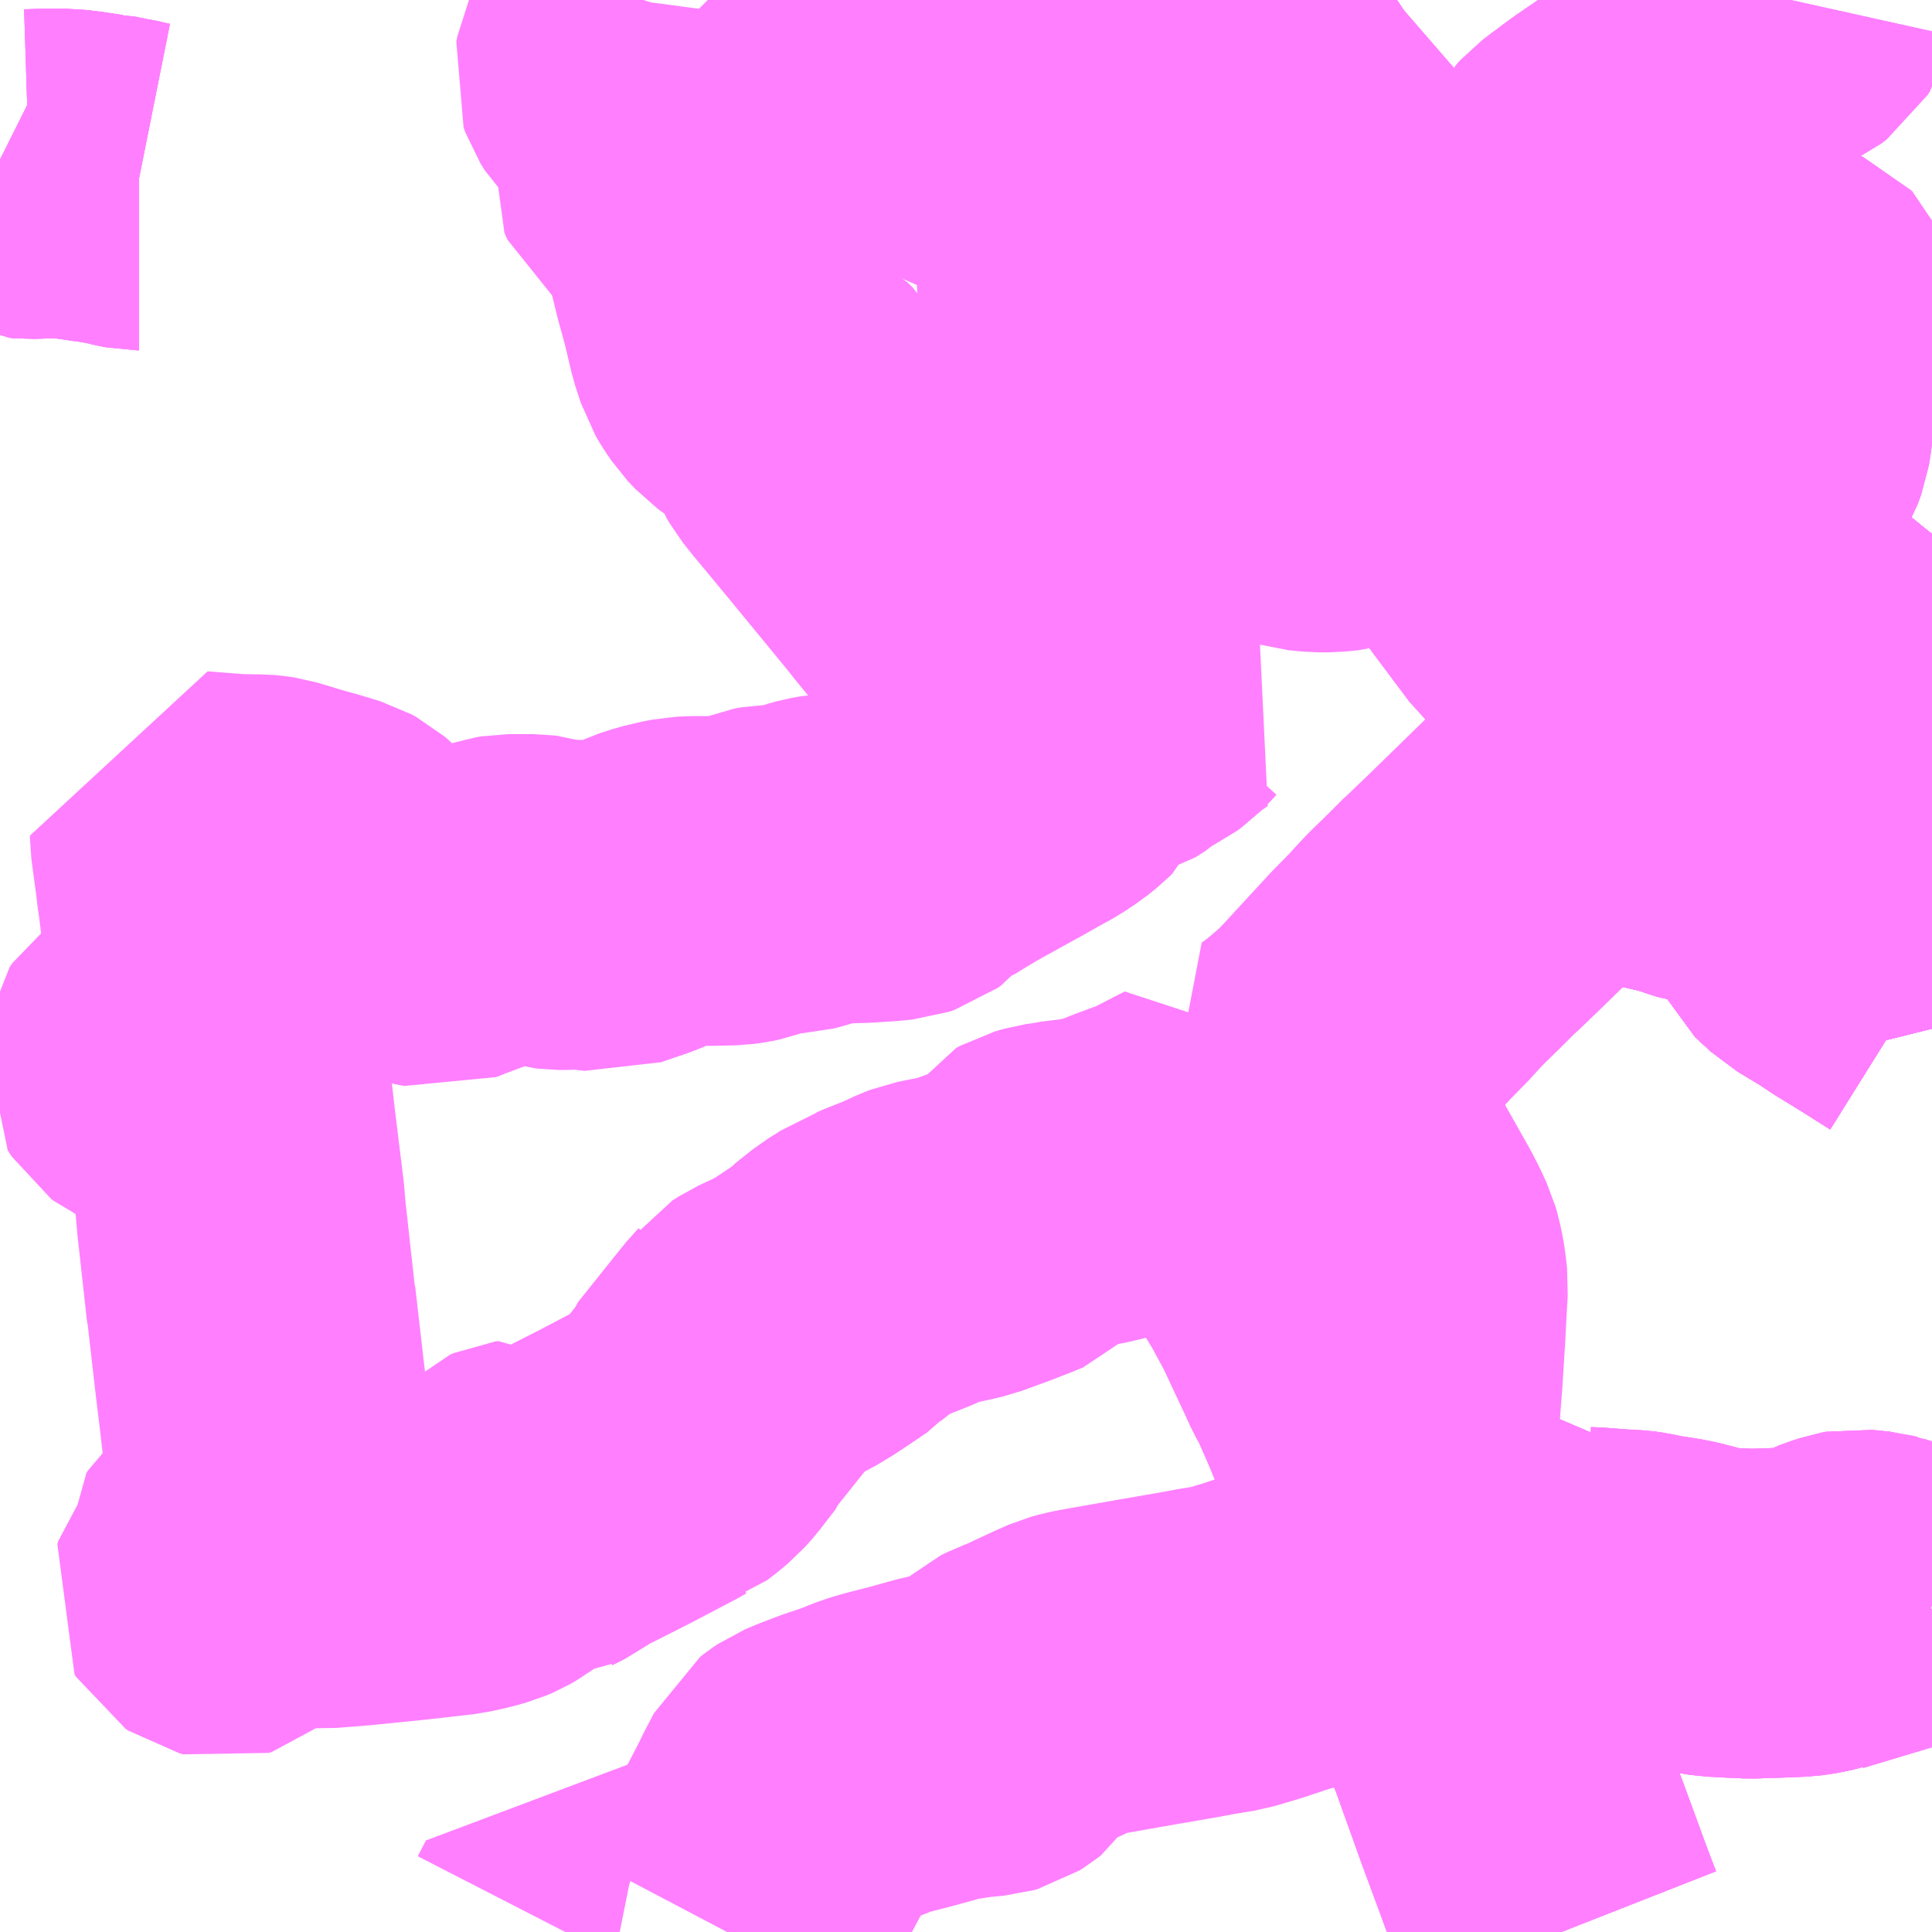 <?xml version="1.0" encoding="UTF-8"?>
<svg  xmlns="http://www.w3.org/2000/svg" xmlns:xlink="http://www.w3.org/1999/xlink" xmlns:go="http://purl.org/svgmap/profile" property="N07_001,N07_002,N07_003,N07_004,N07_005,N07_006,N07_007" viewBox="13816.406 -3682.617 4.395 4.395" go:dataArea="13816.40625 -3682.6171875 4.39453125 4.39453125" >
<globalCoordinateSystem srsName="http://purl.org/crs/84" transform="matrix(100.0,0.0,0.0,-100.0,0.0,0.0)" />
<defs>
 <g id="p0" >
  <circle cx="0.0" cy="0.0" r="3" stroke="green" stroke-width="0.75" vector-effect="non-scaling-stroke" />
 </g>
</defs>
<g fill="none" fill-rule="evenodd" stroke="#FF00FF" stroke-width="0.75" opacity="0.5" vector-effect="non-scaling-stroke" stroke-linejoin="bevel" >
<path content="1,加越能鉄道（株）,東京行き（高速バス）,2.0,2.0,2.0," xlink:title="1" d="M13820.801,-3680.934L13820.789,-3680.943L13820.724,-3680.989L13820.706,-3681.001L13820.666,-3681.032L13820.625,-3681.062L13820.592,-3681.089L13820.547,-3681.125L13820.498,-3681.165L13820.447,-3681.208L13820.416,-3681.235L13820.381,-3681.266L13820.346,-3681.297L13820.303,-3681.338L13820.25,-3681.39L13820.218,-3681.423L13820.164,-3681.478L13820.145,-3681.496L13820.142,-3681.498L13820.09,-3681.548L13820.055,-3681.582L13820.008,-3681.625L13819.991,-3681.64L13819.964,-3681.664L13819.933,-3681.69L13819.91,-3681.709L13819.878,-3681.735L13819.857,-3681.752L13819.837,-3681.769L13819.8,-3681.797L13819.765,-3681.824L13819.748,-3681.837L13819.729,-3681.851L13819.709,-3681.864L13819.654,-3681.9L13819.583,-3681.942L13819.504,-3681.989L13819.486,-3682L13819.427,-3682.034L13819.375,-3682.064L13819.319,-3682.096L13819.257,-3682.13L13819.242,-3682.139L13819.214,-3682.154L13819.145,-3682.192L13819.126,-3682.203L13819.082,-3682.227L13819.08,-3682.228L13819.054,-3682.243L13819.02,-3682.262L13818.987,-3682.282L13818.957,-3682.301L13818.923,-3682.323L13818.914,-3682.329L13818.897,-3682.341L13818.867,-3682.364L13818.835,-3682.39L13818.794,-3682.426L13818.761,-3682.458L13818.744,-3682.475L13818.714,-3682.508L13818.704,-3682.519L13818.676,-3682.561L13818.664,-3682.578L13818.648,-3682.603L13818.64,-3682.617"/>
<path content="1,北陸鉄道（株）,高速バス　金沢⇔渋谷八王子,2.0,2.0,2.0," xlink:title="1" d="M13820.801,-3680.934L13820.789,-3680.943L13820.724,-3680.989L13820.706,-3681.001L13820.666,-3681.032L13820.625,-3681.062L13820.592,-3681.089L13820.547,-3681.125L13820.498,-3681.165L13820.447,-3681.208L13820.416,-3681.235L13820.381,-3681.266L13820.346,-3681.297L13820.303,-3681.338L13820.25,-3681.39L13820.218,-3681.423L13820.164,-3681.478L13820.145,-3681.496L13820.142,-3681.498L13820.09,-3681.548L13820.055,-3681.582L13820.008,-3681.625L13819.991,-3681.64L13819.964,-3681.664L13819.933,-3681.69L13819.91,-3681.709L13819.878,-3681.735L13819.857,-3681.752L13819.837,-3681.769L13819.8,-3681.797L13819.765,-3681.824L13819.748,-3681.837L13819.729,-3681.851L13819.709,-3681.864L13819.654,-3681.9L13819.583,-3681.942L13819.504,-3681.989L13819.486,-3682L13819.427,-3682.034L13819.375,-3682.064L13819.319,-3682.096L13819.257,-3682.13L13819.242,-3682.139L13819.214,-3682.154L13819.145,-3682.192L13819.126,-3682.203L13819.082,-3682.227L13819.08,-3682.228L13819.054,-3682.243L13819.02,-3682.262L13818.987,-3682.282L13818.957,-3682.301L13818.923,-3682.323L13818.914,-3682.329L13818.897,-3682.341L13818.867,-3682.364L13818.835,-3682.39L13818.794,-3682.426L13818.761,-3682.458L13818.744,-3682.475L13818.714,-3682.508L13818.704,-3682.519L13818.676,-3682.561L13818.664,-3682.578L13818.648,-3682.603L13818.64,-3682.617"/>
<path content="1,名鉄バス（株）,名古屋～新潟,2.0,2.0,2.0," xlink:title="1" d="M13820.801,-3680.934L13820.789,-3680.943L13820.724,-3680.989L13820.706,-3681.001L13820.666,-3681.032L13820.625,-3681.062L13820.592,-3681.089L13820.547,-3681.125L13820.498,-3681.165L13820.447,-3681.208L13820.416,-3681.235L13820.381,-3681.266L13820.346,-3681.297L13820.303,-3681.338L13820.25,-3681.39L13820.218,-3681.423L13820.164,-3681.478L13820.145,-3681.496L13820.142,-3681.498L13820.09,-3681.548L13820.055,-3681.582L13820.008,-3681.625L13819.991,-3681.64L13819.964,-3681.664L13819.933,-3681.69L13819.91,-3681.709L13819.878,-3681.735L13819.857,-3681.752L13819.837,-3681.769L13819.8,-3681.797L13819.765,-3681.824L13819.748,-3681.837L13819.729,-3681.851L13819.709,-3681.864L13819.654,-3681.9L13819.583,-3681.942L13819.504,-3681.989L13819.486,-3682L13819.427,-3682.034L13819.375,-3682.064L13819.319,-3682.096L13819.257,-3682.13L13819.242,-3682.139L13819.214,-3682.154L13819.145,-3682.192L13819.126,-3682.203L13819.082,-3682.227L13819.08,-3682.228L13819.054,-3682.243L13819.02,-3682.262L13818.987,-3682.282L13818.957,-3682.301L13818.923,-3682.323L13818.914,-3682.329L13818.897,-3682.341L13818.867,-3682.364L13818.835,-3682.39L13818.794,-3682.426L13818.761,-3682.458L13818.744,-3682.475L13818.714,-3682.508L13818.704,-3682.519L13818.676,-3682.561L13818.664,-3682.578L13818.648,-3682.603L13818.64,-3682.617"/>
<path content="1,富山地方鉄道（株）,東京（高速バス）,4.0,4.0,4.0," xlink:title="1" d="M13818.64,-3682.617L13818.648,-3682.603L13818.664,-3682.578L13818.676,-3682.561L13818.704,-3682.519L13818.714,-3682.508L13818.744,-3682.475L13818.761,-3682.458L13818.794,-3682.426L13818.835,-3682.39L13818.867,-3682.364L13818.897,-3682.341L13818.914,-3682.329L13818.923,-3682.323L13818.957,-3682.301L13818.987,-3682.282L13819.02,-3682.262L13819.054,-3682.243L13819.08,-3682.228L13819.082,-3682.227L13819.126,-3682.203L13819.145,-3682.192L13819.214,-3682.154L13819.242,-3682.139L13819.257,-3682.13L13819.319,-3682.096L13819.375,-3682.064L13819.427,-3682.034L13819.486,-3682L13819.504,-3681.989L13819.583,-3681.942L13819.654,-3681.9L13819.709,-3681.864L13819.729,-3681.851L13819.748,-3681.837L13819.765,-3681.824L13819.8,-3681.797L13819.837,-3681.769L13819.857,-3681.752L13819.878,-3681.735L13819.91,-3681.709L13819.933,-3681.69L13819.964,-3681.664L13819.991,-3681.64L13820.008,-3681.625L13820.055,-3681.582L13820.09,-3681.548L13820.142,-3681.498L13820.145,-3681.496L13820.164,-3681.478L13820.218,-3681.423L13820.25,-3681.39L13820.303,-3681.338L13820.346,-3681.297L13820.381,-3681.266L13820.416,-3681.235L13820.447,-3681.208L13820.498,-3681.165L13820.547,-3681.125L13820.592,-3681.089L13820.625,-3681.062L13820.666,-3681.032L13820.706,-3681.001L13820.724,-3680.989L13820.789,-3680.943L13820.801,-3680.934"/>
<path content="1,川中島バス（株）,特急長野妙高高原線,0.3,0.3,0.3," xlink:title="1" d="M13820.801,-3680.934L13820.789,-3680.943L13820.724,-3680.989L13820.706,-3681.001L13820.666,-3681.032L13820.625,-3681.062L13820.592,-3681.089L13820.547,-3681.125L13820.498,-3681.165L13820.447,-3681.208L13820.416,-3681.235L13820.381,-3681.266L13820.346,-3681.297L13820.303,-3681.338L13820.25,-3681.39L13820.218,-3681.423L13820.164,-3681.478L13820.145,-3681.496L13820.142,-3681.498L13820.09,-3681.548L13820.055,-3681.582L13820.008,-3681.625L13819.991,-3681.64L13819.964,-3681.664L13819.933,-3681.69L13819.91,-3681.709L13819.878,-3681.735L13819.857,-3681.752L13819.837,-3681.769L13819.8,-3681.797L13819.765,-3681.824L13819.748,-3681.837L13819.729,-3681.851L13819.709,-3681.864L13819.654,-3681.9L13819.583,-3681.942L13819.504,-3681.989L13819.486,-3682L13819.427,-3682.034L13819.375,-3682.064L13819.319,-3682.096L13819.257,-3682.13L13819.242,-3682.139L13819.214,-3682.154L13819.145,-3682.192L13819.126,-3682.203L13819.082,-3682.227L13819.08,-3682.228L13819.054,-3682.243L13819.02,-3682.262L13818.987,-3682.282L13818.957,-3682.301L13818.923,-3682.323L13818.914,-3682.329L13818.897,-3682.341L13818.867,-3682.364L13818.835,-3682.39L13818.794,-3682.426L13818.761,-3682.458L13818.744,-3682.475L13818.714,-3682.508L13818.704,-3682.519L13818.676,-3682.561L13818.664,-3682.578L13818.648,-3682.603L13818.64,-3682.617"/>
<path content="1,新潟交通（株）・名鉄バス（株）,名古屋高速バス,2.0,2.0,2.0," xlink:title="1" d="M13820.801,-3680.934L13820.789,-3680.943L13820.724,-3680.989L13820.706,-3681.001L13820.666,-3681.032L13820.625,-3681.062L13820.592,-3681.089L13820.547,-3681.125L13820.498,-3681.165L13820.447,-3681.208L13820.416,-3681.235L13820.381,-3681.266L13820.346,-3681.297L13820.303,-3681.338L13820.25,-3681.39L13820.218,-3681.423L13820.164,-3681.478L13820.145,-3681.496L13820.142,-3681.498L13820.09,-3681.548L13820.055,-3681.582L13820.008,-3681.625L13819.991,-3681.64L13819.964,-3681.664L13819.933,-3681.69L13819.91,-3681.709L13819.878,-3681.735L13819.857,-3681.752L13819.837,-3681.769L13819.8,-3681.797L13819.765,-3681.824L13819.748,-3681.837L13819.729,-3681.851L13819.709,-3681.864L13819.654,-3681.9L13819.583,-3681.942L13819.504,-3681.989L13819.486,-3682L13819.427,-3682.034L13819.375,-3682.064L13819.319,-3682.096L13819.257,-3682.13L13819.242,-3682.139L13819.214,-3682.154L13819.145,-3682.192L13819.126,-3682.203L13819.082,-3682.227L13819.08,-3682.228L13819.054,-3682.243L13819.02,-3682.262L13818.987,-3682.282L13818.957,-3682.301L13818.923,-3682.323L13818.914,-3682.329L13818.897,-3682.341L13818.867,-3682.364L13818.835,-3682.39L13818.794,-3682.426L13818.761,-3682.458L13818.744,-3682.475L13818.714,-3682.508L13818.704,-3682.519L13818.676,-3682.561L13818.664,-3682.578L13818.648,-3682.603L13818.64,-3682.617"/>
<path content="1,新潟交通（株）・長電バス（株）,長野高速バス,8.0,8.0,8.0," xlink:title="1" d="M13818.64,-3682.617L13818.648,-3682.603L13818.664,-3682.578L13818.676,-3682.561L13818.704,-3682.519L13818.714,-3682.508L13818.744,-3682.475L13818.761,-3682.458L13818.794,-3682.426L13818.835,-3682.39L13818.867,-3682.364L13818.897,-3682.341L13818.914,-3682.329L13818.923,-3682.323L13818.957,-3682.301L13818.987,-3682.282L13819.02,-3682.262L13819.054,-3682.243L13819.08,-3682.228L13819.082,-3682.227L13819.126,-3682.203L13819.145,-3682.192L13819.214,-3682.154L13819.242,-3682.139L13819.257,-3682.13L13819.319,-3682.096L13819.375,-3682.064L13819.427,-3682.034L13819.486,-3682L13819.504,-3681.989L13819.583,-3681.942L13819.654,-3681.9L13819.709,-3681.864L13819.729,-3681.851L13819.748,-3681.837L13819.765,-3681.824L13819.8,-3681.797L13819.837,-3681.769L13819.857,-3681.752L13819.878,-3681.735L13819.91,-3681.709L13819.933,-3681.69L13819.964,-3681.664L13819.991,-3681.64L13820.008,-3681.625L13820.055,-3681.582L13820.09,-3681.548L13820.142,-3681.498L13820.145,-3681.496L13820.164,-3681.478L13820.218,-3681.423L13820.25,-3681.39L13820.303,-3681.338L13820.346,-3681.297L13820.381,-3681.266L13820.416,-3681.235L13820.447,-3681.208L13820.498,-3681.165L13820.547,-3681.125L13820.592,-3681.089L13820.625,-3681.062L13820.666,-3681.032L13820.706,-3681.001L13820.724,-3680.989L13820.789,-3680.943L13820.801,-3680.934"/>
<path content="1,西東京バス（株）,001,2.0,2.0,2.0," xlink:title="1" d="M13820.801,-3680.934L13820.789,-3680.943L13820.724,-3680.989L13820.706,-3681.001L13820.666,-3681.032L13820.625,-3681.062L13820.592,-3681.089L13820.547,-3681.125L13820.498,-3681.165L13820.447,-3681.208L13820.416,-3681.235L13820.381,-3681.266L13820.346,-3681.297L13820.303,-3681.338L13820.25,-3681.39L13820.218,-3681.423L13820.164,-3681.478L13820.145,-3681.496L13820.142,-3681.498L13820.09,-3681.548L13820.055,-3681.582L13820.008,-3681.625L13819.991,-3681.64L13819.964,-3681.664L13819.933,-3681.69L13819.91,-3681.709L13819.878,-3681.735L13819.857,-3681.752L13819.837,-3681.769L13819.8,-3681.797L13819.765,-3681.824L13819.748,-3681.837L13819.729,-3681.851L13819.709,-3681.864L13819.654,-3681.9L13819.583,-3681.942L13819.504,-3681.989L13819.486,-3682L13819.427,-3682.034L13819.375,-3682.064L13819.319,-3682.096L13819.257,-3682.13L13819.242,-3682.139L13819.214,-3682.154L13819.145,-3682.192L13819.126,-3682.203L13819.082,-3682.227L13819.08,-3682.228L13819.054,-3682.243L13819.02,-3682.262L13818.987,-3682.282L13818.957,-3682.301L13818.923,-3682.323L13818.914,-3682.329L13818.897,-3682.341L13818.867,-3682.364L13818.835,-3682.39L13818.794,-3682.426L13818.761,-3682.458L13818.744,-3682.475L13818.714,-3682.508L13818.704,-3682.519L13818.676,-3682.561L13818.664,-3682.578L13818.648,-3682.603L13818.64,-3682.617"/>
<path content="1,西武バス（株）,富山線,2.0,2.0,2.0," xlink:title="1" d="M13820.801,-3680.934L13820.789,-3680.943L13820.724,-3680.989L13820.706,-3681.001L13820.666,-3681.032L13820.625,-3681.062L13820.592,-3681.089L13820.547,-3681.125L13820.498,-3681.165L13820.447,-3681.208L13820.416,-3681.235L13820.381,-3681.266L13820.346,-3681.297L13820.303,-3681.338L13820.25,-3681.39L13820.218,-3681.423L13820.164,-3681.478L13820.145,-3681.496L13820.142,-3681.498L13820.09,-3681.548L13820.055,-3681.582L13820.008,-3681.625L13819.991,-3681.64L13819.964,-3681.664L13819.933,-3681.69L13819.91,-3681.709L13819.878,-3681.735L13819.857,-3681.752L13819.837,-3681.769L13819.8,-3681.797L13819.765,-3681.824L13819.748,-3681.837L13819.729,-3681.851L13819.709,-3681.864L13819.654,-3681.9L13819.583,-3681.942L13819.504,-3681.989L13819.486,-3682L13819.427,-3682.034L13819.375,-3682.064L13819.319,-3682.096L13819.257,-3682.13L13819.242,-3682.139L13819.214,-3682.154L13819.145,-3682.192L13819.126,-3682.203L13819.082,-3682.227L13819.08,-3682.228L13819.054,-3682.243L13819.02,-3682.262L13818.987,-3682.282L13818.957,-3682.301L13818.923,-3682.323L13818.914,-3682.329L13818.897,-3682.341L13818.867,-3682.364L13818.835,-3682.39L13818.794,-3682.426L13818.761,-3682.458L13818.744,-3682.475L13818.714,-3682.508L13818.704,-3682.519L13818.676,-3682.561L13818.664,-3682.578L13818.648,-3682.603L13818.64,-3682.617"/>
<path content="1,西武バス（株）,氷見線,1.0,1.0,1.0," xlink:title="1" d="M13820.801,-3680.934L13820.789,-3680.943L13820.724,-3680.989L13820.706,-3681.001L13820.666,-3681.032L13820.625,-3681.062L13820.592,-3681.089L13820.547,-3681.125L13820.498,-3681.165L13820.447,-3681.208L13820.416,-3681.235L13820.381,-3681.266L13820.346,-3681.297L13820.303,-3681.338L13820.25,-3681.39L13820.218,-3681.423L13820.164,-3681.478L13820.145,-3681.496L13820.142,-3681.498L13820.09,-3681.548L13820.055,-3681.582L13820.008,-3681.625L13819.991,-3681.64L13819.964,-3681.664L13819.933,-3681.69L13819.91,-3681.709L13819.878,-3681.735L13819.857,-3681.752L13819.837,-3681.769L13819.8,-3681.797L13819.765,-3681.824L13819.748,-3681.837L13819.729,-3681.851L13819.709,-3681.864L13819.654,-3681.9L13819.583,-3681.942L13819.504,-3681.989L13819.486,-3682L13819.427,-3682.034L13819.375,-3682.064L13819.319,-3682.096L13819.257,-3682.13L13819.242,-3682.139L13819.214,-3682.154L13819.145,-3682.192L13819.126,-3682.203L13819.082,-3682.227L13819.08,-3682.228L13819.054,-3682.243L13819.02,-3682.262L13818.987,-3682.282L13818.957,-3682.301L13818.923,-3682.323L13818.914,-3682.329L13818.897,-3682.341L13818.867,-3682.364L13818.835,-3682.39L13818.794,-3682.426L13818.761,-3682.458L13818.744,-3682.475L13818.714,-3682.508L13818.704,-3682.519L13818.676,-3682.561L13818.664,-3682.578L13818.648,-3682.603L13818.64,-3682.617"/>
<path content="1,西武バス（株）,金沢線,2.0,2.0,2.0," xlink:title="1" d="M13820.801,-3680.934L13820.789,-3680.943L13820.724,-3680.989L13820.706,-3681.001L13820.666,-3681.032L13820.625,-3681.062L13820.592,-3681.089L13820.547,-3681.125L13820.498,-3681.165L13820.447,-3681.208L13820.416,-3681.235L13820.381,-3681.266L13820.346,-3681.297L13820.303,-3681.338L13820.25,-3681.39L13820.218,-3681.423L13820.164,-3681.478L13820.145,-3681.496L13820.142,-3681.498L13820.09,-3681.548L13820.055,-3681.582L13820.008,-3681.625L13819.991,-3681.64L13819.964,-3681.664L13819.933,-3681.69L13819.91,-3681.709L13819.878,-3681.735L13819.857,-3681.752L13819.837,-3681.769L13819.8,-3681.797L13819.765,-3681.824L13819.748,-3681.837L13819.729,-3681.851L13819.709,-3681.864L13819.654,-3681.9L13819.583,-3681.942L13819.504,-3681.989L13819.486,-3682L13819.427,-3682.034L13819.375,-3682.064L13819.319,-3682.096L13819.257,-3682.13L13819.242,-3682.139L13819.214,-3682.154L13819.145,-3682.192L13819.126,-3682.203L13819.082,-3682.227L13819.08,-3682.228L13819.054,-3682.243L13819.02,-3682.262L13818.987,-3682.282L13818.957,-3682.301L13818.923,-3682.323L13818.914,-3682.329L13818.897,-3682.341L13818.867,-3682.364L13818.835,-3682.39L13818.794,-3682.426L13818.761,-3682.458L13818.744,-3682.475L13818.714,-3682.508L13818.704,-3682.519L13818.676,-3682.561L13818.664,-3682.578L13818.648,-3682.603L13818.64,-3682.617"/>
<path content="1,長電バス（株）,野尻湖～貫ノ木～黒姫高原,5.0,5.0,5.0," xlink:title="1" d="M13816.722,-3682.195L13816.719,-3682.195L13816.704,-3682.198L13816.675,-3682.205L13816.666,-3682.206L13816.637,-3682.212L13816.629,-3682.212L13816.59,-3682.218L13816.557,-3682.222L13816.504,-3682.222L13816.473,-3682.221L13816.462,-3682.222L13816.436,-3682.236L13816.412,-3682.251L13816.406,-3682.254"/>
<path content="1,長電バス（株）,野尻湖～貫ノ木～黒姫高原,5.0,5.0,5.0," xlink:title="1" d="M13818.471,-3682.617L13818.471,-3682.61L13818.468,-3682.534L13818.474,-3682.486L13818.489,-3682.451L13818.506,-3682.421L13818.537,-3682.384L13818.567,-3682.356L13818.612,-3682.326L13818.813,-3682.238L13818.848,-3682.204L13818.87,-3682.231L13818.876,-3682.244L13818.877,-3682.256L13818.871,-3682.275L13818.863,-3682.298L13818.844,-3682.311L13818.811,-3682.337L13818.798,-3682.349L13818.793,-3682.355L13818.792,-3682.358L13818.792,-3682.363L13818.793,-3682.367L13818.793,-3682.371L13818.795,-3682.374L13818.799,-3682.38L13818.805,-3682.387L13818.842,-3682.416L13818.855,-3682.42L13818.862,-3682.425L13818.869,-3682.434L13818.874,-3682.443L13818.878,-3682.454L13818.88,-3682.464L13818.885,-3682.476L13818.9,-3682.496L13818.929,-3682.535L13818.954,-3682.559L13818.991,-3682.591L13819.018,-3682.612L13819.053,-3682.591L13819.058,-3682.588L13819.065,-3682.581L13819.079,-3682.559L13819.097,-3682.536L13819.153,-3682.482L13819.186,-3682.446L13819.206,-3682.421L13819.211,-3682.408L13819.209,-3682.395L13819.192,-3682.357L13819.185,-3682.332L13819.182,-3682.319L13819.185,-3682.311L13819.193,-3682.309L13819.199,-3682.31L13819.211,-3682.318L13819.229,-3682.334L13819.242,-3682.345L13819.256,-3682.352L13819.268,-3682.35L13819.277,-3682.345L13819.289,-3682.334L13819.303,-3682.319L13819.318,-3682.307L13819.329,-3682.299L13819.342,-3682.293L13819.358,-3682.289L13819.368,-3682.285L13819.373,-3682.293L13819.441,-3682.435L13819.47,-3682.492L13819.496,-3682.532L13819.524,-3682.565L13819.551,-3682.589L13819.581,-3682.615L13819.584,-3682.617"/>
<path content="1,長電バス（株）,長野～新潟線,4.0,4.0,4.0," xlink:title="1" d="M13818.64,-3682.617L13818.648,-3682.603L13818.664,-3682.578L13818.676,-3682.561L13818.704,-3682.519L13818.714,-3682.508L13818.744,-3682.475L13818.761,-3682.458L13818.794,-3682.426L13818.835,-3682.39L13818.867,-3682.364L13818.897,-3682.341L13818.914,-3682.329L13818.923,-3682.323L13818.957,-3682.301L13818.987,-3682.282L13819.02,-3682.262L13819.054,-3682.243L13819.08,-3682.228L13819.082,-3682.227L13819.126,-3682.203L13819.145,-3682.192L13819.214,-3682.154L13819.242,-3682.139L13819.257,-3682.13L13819.319,-3682.096L13819.375,-3682.064L13819.427,-3682.034L13819.486,-3682L13819.504,-3681.989L13819.583,-3681.942L13819.654,-3681.9L13819.709,-3681.864L13819.729,-3681.851L13819.748,-3681.837L13819.765,-3681.824L13819.8,-3681.797L13819.837,-3681.769L13819.857,-3681.752L13819.878,-3681.735L13819.91,-3681.709L13819.933,-3681.69L13819.964,-3681.664L13819.991,-3681.64L13820.008,-3681.625L13820.055,-3681.582L13820.09,-3681.548L13820.142,-3681.498L13820.145,-3681.496L13820.164,-3681.478L13820.218,-3681.423L13820.25,-3681.39L13820.303,-3681.338L13820.346,-3681.297L13820.381,-3681.266L13820.416,-3681.235L13820.447,-3681.208L13820.498,-3681.165L13820.547,-3681.125L13820.592,-3681.089L13820.625,-3681.062L13820.666,-3681.032L13820.706,-3681.001L13820.724,-3680.989L13820.789,-3680.943L13820.801,-3680.934"/>
<path content="1,長電バス（株）,黒姫駅～古間～土橋線_01_on,4.0,4.0,3.0," xlink:title="1" d="M13819.688,-3680.819L13819.74,-3680.82L13819.752,-3680.819L13819.934,-3680.81L13819.937,-3680.81L13819.983,-3680.808L13819.996,-3680.806L13820.004,-3680.804L13820.012,-3680.803L13820.028,-3680.794L13820.049,-3680.785L13820.09,-3680.767L13820.158,-3680.743L13820.239,-3680.724L13820.268,-3680.714L13820.29,-3680.707L13820.303,-3680.705L13820.316,-3680.705L13820.331,-3680.707L13820.362,-3680.712L13820.424,-3680.724L13820.437,-3680.703L13820.486,-3680.589L13820.503,-3680.562L13820.516,-3680.534L13820.552,-3680.501L13820.61,-3680.466L13820.643,-3680.444L13820.708,-3680.404L13820.76,-3680.371L13820.768,-3680.366L13820.78,-3680.348L13820.792,-3680.325L13820.799,-3680.285L13820.801,-3680.277"/>
<path content="1,長電バス（株）,黒姫駅～古間～土橋線_02_on,4.0,4.0,3.0," xlink:title="1" d="M13819.688,-3680.819L13819.74,-3680.82L13819.752,-3680.819L13819.934,-3680.81L13819.937,-3680.81L13819.983,-3680.808L13819.996,-3680.806L13820.004,-3680.804L13820.012,-3680.803L13820.028,-3680.794L13820.049,-3680.785L13820.09,-3680.767L13820.158,-3680.743L13820.239,-3680.724L13820.268,-3680.714L13820.29,-3680.707L13820.303,-3680.705L13820.316,-3680.705L13820.331,-3680.707L13820.362,-3680.712L13820.424,-3680.724L13820.57,-3680.758L13820.588,-3680.708L13820.602,-3680.679L13820.609,-3680.653L13820.612,-3680.64L13820.617,-3680.62L13820.594,-3680.615L13820.513,-3680.595L13820.486,-3680.589L13820.503,-3680.562L13820.516,-3680.534L13820.552,-3680.501L13820.61,-3680.466L13820.643,-3680.444L13820.708,-3680.404L13820.76,-3680.371L13820.768,-3680.366L13820.78,-3680.348L13820.792,-3680.325L13820.799,-3680.285L13820.801,-3680.277"/>
<path content="1,長電バス（株）,黒姫駅～板橋～稲付中央_01_on,4.5,4.5,3.0," xlink:title="1" d="M13819.688,-3680.819L13819.74,-3680.82L13819.752,-3680.819L13819.934,-3680.81L13819.937,-3680.81L13819.983,-3680.808L13819.996,-3680.806L13820.004,-3680.804L13820.012,-3680.803L13820.028,-3680.794L13820.049,-3680.785L13820.09,-3680.767L13820.158,-3680.743L13820.239,-3680.724L13820.268,-3680.714L13820.29,-3680.707L13820.303,-3680.705L13820.316,-3680.705L13820.331,-3680.707L13820.362,-3680.712L13820.424,-3680.724L13820.437,-3680.703L13820.486,-3680.589L13820.503,-3680.562L13820.516,-3680.534L13820.552,-3680.501L13820.61,-3680.466L13820.643,-3680.444L13820.708,-3680.404L13820.76,-3680.371L13820.768,-3680.366L13820.78,-3680.348L13820.792,-3680.325L13820.799,-3680.285L13820.801,-3680.277M13820.801,-3678.954L13820.799,-3678.953L13820.791,-3678.941L13820.734,-3678.965L13820.703,-3678.976L13820.677,-3678.984L13820.668,-3678.987L13820.648,-3678.989L13820.628,-3678.991L13820.617,-3678.989L13820.599,-3678.983L13820.583,-3678.977L13820.562,-3678.966L13820.542,-3678.958L13820.526,-3678.954L13820.513,-3678.952L13820.498,-3678.95L13820.448,-3678.948L13820.389,-3678.946L13820.346,-3678.948L13820.309,-3678.95L13820.296,-3678.952L13820.291,-3678.953L13820.259,-3678.962L13820.228,-3678.97L13820.208,-3678.974L13820.163,-3678.981L13820.135,-3678.987L13820.119,-3678.989L13820.083,-3678.991L13820.032,-3678.995L13820.009,-3678.996L13820,-3679.001L13819.99,-3679.014L13819.984,-3679.025L13819.976,-3679.043L13819.96,-3679.075L13819.947,-3679.071L13819.932,-3679.067L13819.91,-3679.063L13819.885,-3679.057L13819.856,-3679.052L13819.838,-3679.049L13819.826,-3679.044L13819.802,-3679.034L13819.784,-3679.028L13819.772,-3679.022L13819.756,-3679.017L13819.743,-3679.013L13819.728,-3679.009L13819.7,-3679.003L13819.673,-3678.998L13819.688,-3678.964L13819.73,-3678.85L13819.731,-3678.847L13819.74,-3678.822L13819.788,-3678.693L13819.796,-3678.673L13819.854,-3678.511L13819.895,-3678.4L13819.925,-3678.318L13819.942,-3678.272L13819.95,-3678.251L13819.961,-3678.223"/>
<path content="1,長電バス（株）,黒姫駅～板橋～稲付中央_02_on,4.5,4.5,3.0," xlink:title="1" d="M13819.688,-3680.819L13819.74,-3680.82L13819.752,-3680.819L13819.934,-3680.81L13819.937,-3680.81L13819.983,-3680.808L13819.996,-3680.806L13820.004,-3680.804L13820.012,-3680.803L13820.028,-3680.794L13820.049,-3680.785L13820.09,-3680.767L13820.158,-3680.743L13820.239,-3680.724L13820.268,-3680.714L13820.29,-3680.707L13820.303,-3680.705L13820.316,-3680.705L13820.331,-3680.707L13820.362,-3680.712L13820.424,-3680.724L13820.57,-3680.758L13820.588,-3680.708L13820.602,-3680.679L13820.609,-3680.653L13820.612,-3680.64L13820.617,-3680.62L13820.594,-3680.615L13820.513,-3680.595L13820.486,-3680.589L13820.503,-3680.562L13820.516,-3680.534L13820.552,-3680.501L13820.61,-3680.466L13820.643,-3680.444L13820.708,-3680.404L13820.76,-3680.371L13820.768,-3680.366L13820.78,-3680.348L13820.792,-3680.325L13820.799,-3680.285L13820.801,-3680.277M13820.801,-3678.954L13820.799,-3678.953L13820.791,-3678.941L13820.734,-3678.965L13820.703,-3678.976L13820.677,-3678.984L13820.668,-3678.987L13820.648,-3678.989L13820.628,-3678.991L13820.617,-3678.989L13820.599,-3678.983L13820.583,-3678.977L13820.562,-3678.966L13820.542,-3678.958L13820.526,-3678.954L13820.513,-3678.952L13820.498,-3678.95L13820.448,-3678.948L13820.389,-3678.946L13820.346,-3678.948L13820.309,-3678.95L13820.296,-3678.952L13820.291,-3678.953L13820.259,-3678.962L13820.228,-3678.97L13820.208,-3678.974L13820.163,-3678.981L13820.135,-3678.987L13820.119,-3678.989L13820.083,-3678.991L13820.032,-3678.995L13820.009,-3678.996L13820,-3679.001L13819.99,-3679.014L13819.984,-3679.025L13819.976,-3679.043L13819.96,-3679.075L13819.947,-3679.071L13819.932,-3679.067L13819.91,-3679.063L13819.885,-3679.057L13819.856,-3679.052L13819.838,-3679.049L13819.826,-3679.044L13819.802,-3679.034L13819.784,-3679.028L13819.772,-3679.022L13819.756,-3679.017L13819.743,-3679.013L13819.728,-3679.009L13819.7,-3679.003L13819.673,-3678.998L13819.688,-3678.964L13819.73,-3678.85L13819.731,-3678.847L13819.74,-3678.822L13819.788,-3678.693L13819.796,-3678.673L13819.854,-3678.511L13819.895,-3678.4L13819.925,-3678.318L13819.942,-3678.272L13819.95,-3678.251L13819.961,-3678.223"/>
<path content="1,長電バス（株）,黒姫駅～貫ノ木～黒姫高原_01_on,10.0,10.0,10.0," xlink:title="1" d="M13819.688,-3680.819L13819.74,-3680.82L13819.752,-3680.819L13819.934,-3680.81L13819.937,-3680.81L13819.983,-3680.808L13819.996,-3680.806L13820.004,-3680.804L13820.012,-3680.803L13820.028,-3680.794L13820.049,-3680.785L13820.09,-3680.767L13820.158,-3680.743L13820.239,-3680.724L13820.268,-3680.714L13820.29,-3680.707L13820.303,-3680.705L13820.316,-3680.705L13820.331,-3680.707L13820.362,-3680.712L13820.424,-3680.724L13820.417,-3680.739L13820.409,-3680.754L13820.362,-3680.808L13820.343,-3680.832L13820.267,-3680.917L13820.212,-3680.983L13820.194,-3681.001L13820.168,-3681.024L13820.115,-3681.068L13820.03,-3681.139L13819.986,-3681.181L13819.936,-3681.223L13819.935,-3681.225L13819.913,-3681.245L13819.835,-3681.349L13819.784,-3681.418L13819.756,-3681.452L13819.736,-3681.479L13819.671,-3681.568L13819.619,-3681.643L13819.587,-3681.69L13819.557,-3681.736L13819.548,-3681.757L13819.539,-3681.784L13819.531,-3681.816L13819.526,-3681.855L13819.524,-3681.881L13819.526,-3681.908L13819.527,-3681.933L13819.529,-3682.008L13819.528,-3682.019L13819.524,-3682.027L13819.502,-3682.061L13819.472,-3682.113L13819.443,-3682.156L13819.426,-3682.18L13819.4,-3682.215L13819.384,-3682.241L13819.377,-3682.265L13819.368,-3682.285L13819.358,-3682.289L13819.342,-3682.293L13819.329,-3682.299L13819.318,-3682.307L13819.303,-3682.319L13819.289,-3682.334L13819.277,-3682.345L13819.268,-3682.35L13819.256,-3682.352L13819.242,-3682.345L13819.229,-3682.334L13819.211,-3682.318L13819.199,-3682.31L13819.193,-3682.309L13819.185,-3682.311L13819.182,-3682.319L13819.185,-3682.332L13819.192,-3682.357L13819.209,-3682.395L13819.211,-3682.408L13819.206,-3682.421L13819.186,-3682.446L13819.153,-3682.482L13819.097,-3682.536L13819.079,-3682.559L13819.065,-3682.581L13819.058,-3682.588L13819.053,-3682.591L13819.018,-3682.612L13818.991,-3682.591L13818.954,-3682.559L13818.929,-3682.535L13818.9,-3682.496L13818.885,-3682.476L13818.88,-3682.464L13818.878,-3682.454L13818.874,-3682.443L13818.869,-3682.434L13818.862,-3682.425L13818.855,-3682.42L13818.842,-3682.416L13818.805,-3682.387L13818.799,-3682.38L13818.795,-3682.374L13818.793,-3682.371L13818.793,-3682.367L13818.792,-3682.363L13818.792,-3682.358L13818.793,-3682.355L13818.798,-3682.349L13818.811,-3682.337L13818.844,-3682.311L13818.863,-3682.298L13818.871,-3682.275L13818.877,-3682.256L13818.876,-3682.244L13818.87,-3682.231L13818.848,-3682.204L13818.813,-3682.238L13818.612,-3682.326L13818.567,-3682.356L13818.537,-3682.384L13818.506,-3682.421L13818.489,-3682.451L13818.474,-3682.486L13818.468,-3682.534L13818.471,-3682.61L13818.471,-3682.617"/>
<path content="1,長電バス（株）,黒姫駅～貫ノ木～黒姫高原_01_on,10.0,10.0,10.0," xlink:title="1" d="M13816.406,-3682.254L13816.412,-3682.251L13816.436,-3682.236L13816.462,-3682.222L13816.473,-3682.221L13816.504,-3682.222L13816.557,-3682.222L13816.59,-3682.218L13816.629,-3682.212L13816.637,-3682.212L13816.666,-3682.206L13816.675,-3682.205L13816.704,-3682.198L13816.719,-3682.195L13816.722,-3682.195"/>
<path content="1,長電バス（株）,黒姫駅～貫ノ木～黒姫高原_02_on,10.0,10.0,10.0," xlink:title="1" d="M13820.424,-3680.724L13820.437,-3680.703L13820.486,-3680.589L13820.513,-3680.595L13820.594,-3680.615L13820.617,-3680.62L13820.612,-3680.64L13820.609,-3680.653L13820.602,-3680.679L13820.588,-3680.708L13820.57,-3680.758L13820.424,-3680.724"/>
<path content="1,長電バス（株）,黒姫駅～貫ノ木～黒姫高原_02_on,10.0,10.0,10.0," xlink:title="1" d="M13820.424,-3680.724L13820.417,-3680.739L13820.409,-3680.754L13820.362,-3680.808L13820.343,-3680.832L13820.267,-3680.917L13820.212,-3680.983L13820.194,-3681.001L13820.168,-3681.024L13820.115,-3681.068L13820.03,-3681.139L13819.986,-3681.181L13819.936,-3681.223L13819.935,-3681.225L13819.913,-3681.245L13819.835,-3681.349L13819.784,-3681.418L13819.756,-3681.452L13819.736,-3681.479L13819.671,-3681.568L13819.619,-3681.643L13819.587,-3681.69L13819.557,-3681.736L13819.548,-3681.757L13819.539,-3681.784L13819.531,-3681.816L13819.526,-3681.855L13819.524,-3681.881L13819.526,-3681.908L13819.527,-3681.933L13819.529,-3682.008L13819.528,-3682.019L13819.524,-3682.027L13819.502,-3682.061L13819.472,-3682.113L13819.443,-3682.156L13819.426,-3682.18L13819.4,-3682.215L13819.384,-3682.241L13819.377,-3682.265L13819.368,-3682.285L13819.358,-3682.289L13819.342,-3682.293L13819.329,-3682.299L13819.318,-3682.307L13819.303,-3682.319L13819.289,-3682.334L13819.277,-3682.345L13819.268,-3682.35L13819.256,-3682.352L13819.242,-3682.345L13819.229,-3682.334L13819.211,-3682.318L13819.199,-3682.31L13819.193,-3682.309L13819.185,-3682.311L13819.182,-3682.319L13819.185,-3682.332L13819.192,-3682.357L13819.209,-3682.395L13819.211,-3682.408L13819.206,-3682.421L13819.186,-3682.446L13819.153,-3682.482L13819.097,-3682.536L13819.079,-3682.559L13819.065,-3682.581L13819.058,-3682.588L13819.053,-3682.591L13819.018,-3682.612L13818.991,-3682.591L13818.954,-3682.559L13818.929,-3682.535L13818.9,-3682.496L13818.885,-3682.476L13818.88,-3682.464L13818.878,-3682.454L13818.874,-3682.443L13818.869,-3682.434L13818.862,-3682.425L13818.855,-3682.42L13818.842,-3682.416L13818.805,-3682.387L13818.799,-3682.38L13818.795,-3682.374L13818.793,-3682.371L13818.793,-3682.367L13818.792,-3682.363L13818.792,-3682.358L13818.793,-3682.355L13818.798,-3682.349L13818.811,-3682.337L13818.844,-3682.311L13818.863,-3682.298L13818.871,-3682.275L13818.877,-3682.256L13818.876,-3682.244L13818.87,-3682.231L13818.848,-3682.204L13818.813,-3682.238L13818.612,-3682.326L13818.567,-3682.356L13818.537,-3682.384L13818.506,-3682.421L13818.489,-3682.451L13818.474,-3682.486L13818.468,-3682.534L13818.471,-3682.61L13818.471,-3682.617"/>
<path content="1,長電バス（株）,黒姫駅～貫ノ木～黒姫高原_02_on,10.0,10.0,10.0," xlink:title="1" d="M13819.688,-3680.819L13819.74,-3680.82L13819.752,-3680.819L13819.934,-3680.81L13819.937,-3680.81L13819.983,-3680.808L13819.996,-3680.806L13820.004,-3680.804L13820.012,-3680.803L13820.028,-3680.794L13820.049,-3680.785L13820.09,-3680.767L13820.158,-3680.743L13820.239,-3680.724L13820.268,-3680.714L13820.29,-3680.707L13820.303,-3680.705L13820.316,-3680.705L13820.331,-3680.707L13820.362,-3680.712L13820.424,-3680.724"/>
<path content="1,長電バス（株）,黒姫駅～貫ノ木～黒姫高原_02_on,10.0,10.0,10.0," xlink:title="1" d="M13816.406,-3682.254L13816.412,-3682.251L13816.436,-3682.236L13816.462,-3682.222L13816.473,-3682.221L13816.504,-3682.222L13816.557,-3682.222L13816.59,-3682.218L13816.629,-3682.212L13816.637,-3682.212L13816.666,-3682.206L13816.675,-3682.205L13816.704,-3682.198L13816.719,-3682.195L13816.722,-3682.195"/>
<path content="3,信濃町,古海方面_01_on,0.4,0.0,0.0," xlink:title="3" d="M13820.801,-3678.866L13820.798,-3678.869L13820.762,-3678.9L13820.776,-3678.92L13820.791,-3678.941L13820.799,-3678.953L13820.801,-3678.954M13820.801,-3680.277L13820.799,-3680.285L13820.792,-3680.325L13820.78,-3680.348L13820.768,-3680.366L13820.76,-3680.371L13820.708,-3680.404L13820.643,-3680.444L13820.61,-3680.466L13820.552,-3680.501L13820.516,-3680.534L13820.503,-3680.562L13820.486,-3680.589L13820.513,-3680.595L13820.594,-3680.615L13820.617,-3680.62L13820.612,-3680.64L13820.609,-3680.653L13820.602,-3680.679L13820.588,-3680.708L13820.57,-3680.758L13820.555,-3680.805L13820.534,-3680.876L13820.529,-3680.896L13820.528,-3680.908L13820.528,-3680.911L13820.529,-3680.924L13820.531,-3680.945L13820.535,-3680.97L13820.542,-3681.007L13820.546,-3681.032L13820.546,-3681.044L13820.54,-3681.071L13820.538,-3681.084L13820.536,-3681.086L13820.466,-3681.142L13820.331,-3681.259L13820.272,-3681.316L13820.252,-3681.335L13820.257,-3681.339L13820.283,-3681.401L13820.285,-3681.407L13820.288,-3681.417L13820.313,-3681.481L13820.321,-3681.495L13820.337,-3681.511L13820.363,-3681.53L13820.384,-3681.55L13820.393,-3681.561L13820.401,-3681.572L13820.416,-3681.598L13820.424,-3681.62L13820.427,-3681.638L13820.43,-3681.665L13820.428,-3681.683L13820.417,-3681.744L13820.416,-3681.752L13820.418,-3681.767L13820.426,-3681.778L13820.433,-3681.784L13820.446,-3681.79L13820.449,-3681.804L13820.45,-3681.808L13820.458,-3681.824L13820.47,-3681.854L13820.482,-3681.88L13820.494,-3681.909L13820.491,-3681.916L13820.488,-3681.919L13820.464,-3681.93L13820.454,-3681.945L13820.449,-3681.947L13820.386,-3681.959L13820.325,-3681.968L13820.294,-3681.976L13820.261,-3681.985L13820.214,-3682.004L13820.194,-3682.012L13820.173,-3682.022L13820.139,-3682.038L13820.111,-3682.052L13820.095,-3682.064L13820.045,-3682.101L13820.006,-3682.133L13819.989,-3682.151L13819.984,-3682.162L13819.983,-3682.171L13819.983,-3682.18L13819.986,-3682.197L13819.995,-3682.216L13820.006,-3682.228L13820.027,-3682.244L13820.066,-3682.273L13820.142,-3682.325L13820.168,-3682.346L13820.182,-3682.361L13820.195,-3682.377L13820.227,-3682.42L13820.249,-3682.45L13820.269,-3682.473L13820.296,-3682.499L13820.321,-3682.519L13820.344,-3682.539L13820.37,-3682.557L13820.384,-3682.564L13820.404,-3682.571L13820.429,-3682.576L13820.443,-3682.581L13820.456,-3682.587L13820.465,-3682.594L13820.473,-3682.6L13820.478,-3682.608L13820.48,-3682.617"/>
<path content="3,信濃町,古海方面_02_on,0.4,0.0,0.0," xlink:title="3" d="M13820.48,-3682.617L13820.478,-3682.608L13820.473,-3682.6L13820.465,-3682.594L13820.456,-3682.587L13820.443,-3682.581L13820.429,-3682.576L13820.404,-3682.571L13820.384,-3682.564L13820.37,-3682.557L13820.344,-3682.539L13820.321,-3682.519L13820.296,-3682.499L13820.269,-3682.473L13820.249,-3682.45L13820.227,-3682.42L13820.195,-3682.377L13820.182,-3682.361L13820.168,-3682.346L13820.142,-3682.325L13820.066,-3682.273L13820.027,-3682.244L13820.006,-3682.228L13819.995,-3682.216L13819.986,-3682.197L13819.983,-3682.18L13819.983,-3682.171L13819.984,-3682.162L13819.989,-3682.151L13820.006,-3682.133L13820.045,-3682.101L13820.095,-3682.064L13820.111,-3682.052L13820.139,-3682.038L13820.173,-3682.022L13820.194,-3682.012L13820.214,-3682.004L13820.261,-3681.985L13820.294,-3681.976L13820.325,-3681.968L13820.386,-3681.959L13820.449,-3681.947L13820.454,-3681.945L13820.464,-3681.93L13820.488,-3681.919L13820.491,-3681.916L13820.494,-3681.909L13820.482,-3681.88L13820.47,-3681.854L13820.458,-3681.824L13820.45,-3681.808L13820.449,-3681.804L13820.446,-3681.79L13820.433,-3681.784L13820.426,-3681.778L13820.418,-3681.767L13820.416,-3681.752L13820.417,-3681.744L13820.428,-3681.683L13820.43,-3681.665L13820.427,-3681.638L13820.424,-3681.62L13820.416,-3681.598L13820.401,-3681.572L13820.393,-3681.561L13820.384,-3681.55L13820.363,-3681.53L13820.337,-3681.511L13820.321,-3681.495L13820.313,-3681.481L13820.288,-3681.417L13820.285,-3681.407L13820.283,-3681.401L13820.257,-3681.339L13820.252,-3681.335L13820.272,-3681.316L13820.331,-3681.259L13820.466,-3681.142L13820.536,-3681.086L13820.538,-3681.084L13820.54,-3681.071L13820.546,-3681.044L13820.546,-3681.032L13820.542,-3681.007L13820.535,-3680.97L13820.531,-3680.945L13820.529,-3680.924L13820.528,-3680.911L13820.528,-3680.908L13820.529,-3680.896L13820.534,-3680.876L13820.555,-3680.805L13820.57,-3680.758L13820.588,-3680.708L13820.602,-3680.679L13820.609,-3680.653L13820.612,-3680.64L13820.617,-3680.62L13820.594,-3680.615L13820.513,-3680.595L13820.486,-3680.589L13820.503,-3680.562L13820.516,-3680.534L13820.552,-3680.501L13820.61,-3680.466L13820.643,-3680.444L13820.708,-3680.404L13820.76,-3680.371L13820.768,-3680.366L13820.78,-3680.348L13820.792,-3680.325L13820.799,-3680.285L13820.801,-3680.277"/>
<path content="3,信濃町,古間方面,0.2,1.0,0.0," xlink:title="3" d="M13820.801,-3678.866L13820.798,-3678.869L13820.762,-3678.9L13820.776,-3678.92L13820.791,-3678.941L13820.799,-3678.953L13820.801,-3678.954"/>
<path content="3,信濃町,古間方面,0.2,1.0,0.0," xlink:title="3" d="M13820.801,-3680.277L13820.799,-3680.285L13820.792,-3680.325L13820.78,-3680.348L13820.768,-3680.366L13820.76,-3680.371L13820.708,-3680.404L13820.643,-3680.444L13820.61,-3680.466L13820.552,-3680.501L13820.516,-3680.534L13820.503,-3680.562L13820.486,-3680.589L13820.513,-3680.595L13820.594,-3680.615L13820.617,-3680.62L13820.612,-3680.64L13820.609,-3680.653L13820.602,-3680.679L13820.588,-3680.708L13820.57,-3680.758L13820.563,-3680.755L13820.489,-3680.739L13820.424,-3680.724L13820.362,-3680.712L13820.331,-3680.707L13820.316,-3680.705L13820.303,-3680.705L13820.29,-3680.707L13820.268,-3680.714L13820.239,-3680.724L13820.158,-3680.743L13820.09,-3680.767L13820.052,-3680.783L13820.049,-3680.785L13820.04,-3680.789L13820.028,-3680.794L13820.012,-3680.803L13820.004,-3680.804L13819.996,-3680.806L13819.983,-3680.808L13819.937,-3680.81L13819.934,-3680.81L13819.752,-3680.819L13819.74,-3680.82L13819.688,-3680.819"/>
<path content="3,信濃町,富士里方面,0.4,0.0,0.0," xlink:title="3" d="M13817.69,-3678.223L13817.709,-3678.26L13817.71,-3678.262L13817.769,-3678.238L13817.786,-3678.231L13817.806,-3678.225L13817.816,-3678.223M13818.058,-3678.223L13818.068,-3678.242L13818.11,-3678.323L13818.169,-3678.435L13818.195,-3678.485L13818.204,-3678.504L13818.224,-3678.542L13818.229,-3678.552L13818.238,-3678.559L13818.247,-3678.565L13818.268,-3678.574L13818.307,-3678.589L13818.36,-3678.607L13818.4,-3678.623L13818.424,-3678.63L13818.482,-3678.645L13818.547,-3678.663L13818.568,-3678.667L13818.606,-3678.673L13818.633,-3678.676L13818.656,-3678.678L13818.663,-3678.68L13818.671,-3678.685L13818.676,-3678.689L13818.684,-3678.701L13818.698,-3678.725L13818.705,-3678.736L13818.713,-3678.743L13818.727,-3678.75L13818.749,-3678.758L13818.785,-3678.775L13818.826,-3678.794L13818.851,-3678.805L13818.869,-3678.81L13818.884,-3678.813L13818.912,-3678.818L13819.014,-3678.836L13819.107,-3678.852L13819.15,-3678.86L13819.199,-3678.868L13819.253,-3678.884L13819.319,-3678.906L13819.351,-3678.915L13819.358,-3678.916L13819.383,-3678.922L13819.394,-3678.925L13819.406,-3678.93L13819.6,-3678.981L13819.673,-3678.998L13819.681,-3678.998L13819.7,-3679.003L13819.728,-3679.009L13819.743,-3679.013L13819.756,-3679.017L13819.772,-3679.022L13819.784,-3679.028L13819.802,-3679.034L13819.826,-3679.044L13819.838,-3679.049L13819.856,-3679.052L13819.885,-3679.057L13819.91,-3679.063L13819.932,-3679.067L13819.947,-3679.071L13819.96,-3679.075L13819.976,-3679.043L13819.984,-3679.025L13819.99,-3679.014L13820,-3679.001L13820.009,-3678.996L13820.032,-3678.995L13820.083,-3678.991L13820.119,-3678.989L13820.135,-3678.987L13820.158,-3678.981L13820.163,-3678.981L13820.178,-3678.977L13820.208,-3678.974L13820.228,-3678.97L13820.259,-3678.962L13820.291,-3678.953L13820.296,-3678.952L13820.309,-3678.95L13820.346,-3678.948L13820.389,-3678.946L13820.448,-3678.948L13820.498,-3678.95L13820.513,-3678.952L13820.526,-3678.954L13820.542,-3678.958L13820.562,-3678.966L13820.583,-3678.977L13820.599,-3678.983L13820.617,-3678.989L13820.628,-3678.991L13820.648,-3678.989L13820.668,-3678.987L13820.676,-3678.985L13820.677,-3678.984"/>
<path content="3,信濃町,富士里方面,0.4,0.0,0.0," xlink:title="3" d="M13820.801,-3678.954L13820.799,-3678.953L13820.791,-3678.941L13820.776,-3678.92L13820.762,-3678.9L13820.798,-3678.869L13820.801,-3678.866"/>
<path content="3,信濃町,富士里方面,0.4,0.0,0.0," xlink:title="3" d="M13819.688,-3680.819L13819.74,-3680.82L13819.752,-3680.819L13819.934,-3680.81L13819.937,-3680.81L13819.983,-3680.808L13819.996,-3680.806L13820.004,-3680.804L13820.012,-3680.803L13820.028,-3680.794L13820.04,-3680.789L13820.049,-3680.785L13820.052,-3680.783L13820.09,-3680.767L13820.158,-3680.743L13820.239,-3680.724L13820.268,-3680.714L13820.29,-3680.707L13820.303,-3680.705L13820.316,-3680.705L13820.331,-3680.707L13820.362,-3680.712L13820.424,-3680.724L13820.489,-3680.739L13820.563,-3680.755L13820.57,-3680.758L13820.588,-3680.708L13820.602,-3680.679L13820.609,-3680.653L13820.612,-3680.64L13820.617,-3680.62L13820.594,-3680.615L13820.513,-3680.595L13820.486,-3680.589L13820.503,-3680.562L13820.516,-3680.534L13820.552,-3680.501L13820.61,-3680.466L13820.643,-3680.444L13820.708,-3680.404L13820.76,-3680.371L13820.768,-3680.366L13820.78,-3680.348L13820.792,-3680.325L13820.799,-3680.285L13820.801,-3680.277"/>
<path content="3,信濃町,柏原・野尻方面,0.4,0.0,0.0," xlink:title="3" d="M13820.801,-3678.866L13820.798,-3678.869L13820.762,-3678.9L13820.776,-3678.92L13820.791,-3678.941L13820.799,-3678.953L13820.801,-3678.954M13820.801,-3680.277L13820.799,-3680.285L13820.792,-3680.325L13820.78,-3680.348L13820.768,-3680.366L13820.76,-3680.371L13820.708,-3680.404L13820.643,-3680.444L13820.61,-3680.466L13820.552,-3680.501L13820.516,-3680.534L13820.503,-3680.562L13820.486,-3680.589L13820.513,-3680.595L13820.594,-3680.615L13820.617,-3680.62L13820.612,-3680.64L13820.609,-3680.653L13820.602,-3680.679L13820.588,-3680.708L13820.57,-3680.758L13820.563,-3680.755L13820.489,-3680.739L13820.424,-3680.724L13820.362,-3680.712L13820.331,-3680.707L13820.316,-3680.705L13820.303,-3680.705L13820.29,-3680.707L13820.268,-3680.714L13820.239,-3680.724L13820.158,-3680.743L13820.09,-3680.767L13820.052,-3680.783L13820.049,-3680.785L13820.04,-3680.789L13820.028,-3680.794L13820.012,-3680.803L13820.004,-3680.804"/>
<path content="3,信濃町,柏原・野尻方面,0.4,0.0,0.0," xlink:title="3" d="M13820.004,-3680.804L13819.996,-3680.806L13819.983,-3680.808L13819.937,-3680.81L13819.934,-3680.81L13819.752,-3680.819L13819.74,-3680.82L13819.688,-3680.819"/>
<path content="3,信濃町,柏原・野尻方面,0.4,0.0,0.0," xlink:title="3" d="M13820.004,-3680.804L13819.963,-3680.766L13819.907,-3680.709L13819.785,-3680.59L13819.735,-3680.542L13819.732,-3680.539L13819.727,-3680.535L13819.689,-3680.497L13819.648,-3680.457L13819.622,-3680.429L13819.617,-3680.423L13819.569,-3680.374L13819.463,-3680.259L13819.436,-3680.231L13819.387,-3680.189L13819.361,-3680.17L13819.366,-3680.162L13819.451,-3680.016L13819.49,-3679.943L13819.509,-3679.909L13819.557,-3679.824L13819.571,-3679.797L13819.584,-3679.769L13819.588,-3679.755L13819.593,-3679.732L13819.596,-3679.71L13819.598,-3679.692L13819.596,-3679.658L13819.592,-3679.582L13819.586,-3679.487L13819.579,-3679.395L13819.579,-3679.352L13819.579,-3679.343L13819.579,-3679.247L13819.546,-3679.333L13819.541,-3679.336L13819.524,-3679.374L13819.502,-3679.428L13819.47,-3679.501L13819.455,-3679.528L13819.439,-3679.563L13819.415,-3679.614L13819.386,-3679.676L13819.384,-3679.679L13819.352,-3679.738L13819.325,-3679.782L13819.32,-3679.791L13819.301,-3679.822L13819.293,-3679.833L13819.276,-3679.858L13819.26,-3679.878L13819.243,-3679.899L13819.193,-3679.959L13819.137,-3680.026L13819.136,-3680.028L13819.062,-3679.99L13819.049,-3679.983L13819.023,-3679.974L13818.98,-3679.958L13818.949,-3679.945L13818.928,-3679.939L13818.899,-3679.932L13818.882,-3679.928L13818.867,-3679.926L13818.847,-3679.925L13818.827,-3679.921L13818.793,-3679.916L13818.772,-3679.91L13818.763,-3679.905L13818.753,-3679.89L13818.746,-3679.875L13818.739,-3679.865L13818.727,-3679.853L13818.71,-3679.846L13818.664,-3679.828L13818.601,-3679.805L13818.571,-3679.798L13818.521,-3679.788L13818.508,-3679.783L13818.471,-3679.766L13818.428,-3679.749L13818.409,-3679.741L13818.394,-3679.736L13818.381,-3679.727L13818.352,-3679.709L13818.313,-3679.678L13818.305,-3679.669L13818.271,-3679.646L13818.238,-3679.624L13818.208,-3679.606L13818.177,-3679.591L13818.153,-3679.58L13818.139,-3679.571L13818.129,-3679.565L13818.124,-3679.558L13818.123,-3679.557L13818.086,-3679.511L13818.014,-3679.421L13818.012,-3679.415L13817.997,-3679.396L13817.974,-3679.366L13817.958,-3679.348L13817.94,-3679.333L13817.923,-3679.32L13817.92,-3679.319L13817.904,-3679.31L13817.805,-3679.258L13817.732,-3679.221L13817.699,-3679.205L13817.674,-3679.189L13817.659,-3679.178L13817.631,-3679.164L13817.621,-3679.158L13817.615,-3679.158L13817.608,-3679.161L13817.602,-3679.168L13817.6,-3679.171L13817.599,-3679.175L13817.598,-3679.183L13817.597,-3679.191L13817.592,-3679.195L13817.585,-3679.194L13817.578,-3679.191L13817.574,-3679.187L13817.567,-3679.175L13817.557,-3679.151L13817.552,-3679.139L13817.542,-3679.128L13817.53,-3679.119L13817.516,-3679.111L13817.502,-3679.105L13817.473,-3679.097L13817.441,-3679.09L13817.335,-3679.078L13817.216,-3679.066L13817.141,-3679.06L13817.121,-3679.061L13817.1,-3679.063L13817.077,-3679.067L13817.054,-3679.07L13817.041,-3679.071L13817.022,-3679.07L13817.006,-3679.065L13816.988,-3679.056L13816.971,-3679.042L13816.959,-3679.03L13816.941,-3679.01L13816.928,-3678.998L13816.921,-3678.992L13816.914,-3678.99L13816.906,-3678.992L13816.9,-3678.996L13816.897,-3679.001L13816.899,-3679.008L13816.904,-3679.014L13816.921,-3679.031L13816.928,-3679.04L13816.929,-3679.046L13816.928,-3679.052L13816.927,-3679.059L13816.924,-3679.066L13816.924,-3679.073L13816.927,-3679.078L13816.934,-3679.084L13816.949,-3679.093L13816.966,-3679.1L13816.972,-3679.104L13816.972,-3679.107L13816.971,-3679.113L13817.005,-3679.127L13817.017,-3679.134L13817.028,-3679.142L13817.032,-3679.152L13817.033,-3679.167L13817.03,-3679.197L13817.028,-3679.216L13817.006,-3679.407L13816.997,-3679.481L13816.978,-3679.647L13816.977,-3679.649L13816.955,-3679.848L13816.952,-3679.885L13816.931,-3680.056L13816.923,-3680.127L13816.921,-3680.137L13816.917,-3680.145L13816.909,-3680.155L13816.892,-3680.165L13816.873,-3680.171L13816.862,-3680.173L13816.796,-3680.174L13816.779,-3680.175L13816.767,-3680.179L13816.752,-3680.186L13816.748,-3680.189L13816.739,-3680.203L13816.74,-3680.209L13816.746,-3680.218L13816.753,-3680.223L13816.777,-3680.238L13816.8,-3680.249L13816.835,-3680.267L13816.854,-3680.28L13816.866,-3680.29L13816.873,-3680.297L13816.874,-3680.3L13816.875,-3680.303L13816.878,-3680.31L13816.881,-3680.315L13816.884,-3680.325L13816.887,-3680.356L13816.888,-3680.405L13816.883,-3680.453L13816.878,-3680.488L13816.866,-3680.586L13816.864,-3680.598L13816.86,-3680.631L13816.849,-3680.713L13816.849,-3680.716L13816.938,-3680.709L13816.977,-3680.708L13816.996,-3680.708L13817.007,-3680.707L13817.02,-3680.705L13817.047,-3680.697L13817.076,-3680.688L13817.105,-3680.68L13817.123,-3680.675L13817.126,-3680.674L13817.162,-3680.663L13817.173,-3680.657L13817.18,-3680.651L13817.187,-3680.644L13817.197,-3680.632L13817.206,-3680.621L13817.215,-3680.608L13817.224,-3680.596L13817.23,-3680.589L13817.239,-3680.582L13817.25,-3680.576L13817.265,-3680.57L13817.291,-3680.56L13817.31,-3680.551L13817.329,-3680.541L13817.343,-3680.531L13817.356,-3680.525L13817.375,-3680.519L13817.396,-3680.515L13817.421,-3680.525L13817.477,-3680.546L13817.551,-3680.57L13817.563,-3680.572L13817.591,-3680.572L13817.619,-3680.572L13817.627,-3680.571L13817.651,-3680.564L13817.669,-3680.559L13817.677,-3680.558L13817.69,-3680.558L13817.715,-3680.559L13817.727,-3680.559L13817.748,-3680.557L13817.774,-3680.554L13817.782,-3680.553L13817.793,-3680.557L13817.819,-3680.566L13817.846,-3680.575L13817.866,-3680.583L13817.885,-3680.592L13817.913,-3680.601L13817.942,-3680.608L13817.962,-3680.612L13817.986,-3680.613L13818.03,-3680.613L13818.072,-3680.614L13818.087,-3680.616L13818.101,-3680.619L13818.123,-3680.627L13818.149,-3680.637L13818.164,-3680.64L13818.193,-3680.64L13818.211,-3680.641L13818.223,-3680.644L13818.239,-3680.649L13818.254,-3680.655L13818.272,-3680.66L13818.294,-3680.664L13818.314,-3680.665L13818.335,-3680.664L13818.369,-3680.665L13818.415,-3680.668L13818.446,-3680.671L13818.458,-3680.675L13818.465,-3680.68L13818.473,-3680.69L13818.482,-3680.7L13818.489,-3680.707L13818.5,-3680.713L13818.516,-3680.719L13818.527,-3680.726L13818.545,-3680.737L13818.573,-3680.754L13818.618,-3680.779L13818.656,-3680.8L13818.661,-3680.803L13818.678,-3680.812L13818.724,-3680.838L13818.755,-3680.855L13818.782,-3680.873L13818.802,-3680.889L13818.808,-3680.895L13818.812,-3680.904L13818.816,-3680.912L13818.823,-3680.92L13818.835,-3680.931L13818.848,-3680.943L13818.871,-3680.966L13818.883,-3680.975L13818.884,-3680.976L13818.894,-3680.976L13818.909,-3680.979L13818.924,-3680.983L13818.935,-3680.99L13818.946,-3680.997L13818.958,-3681.008L13818.965,-3681.013L13818.971,-3681.018L13818.985,-3681.023L13818.999,-3681.03L13819.01,-3681.038L13819.022,-3681.05L13819.031,-3681.06L13819.048,-3681.072L13819.077,-3681.092L13819.068,-3681.097L13819.06,-3681.101L13819.053,-3681.103L13819.045,-3681.102L13819.037,-3681.101L13819.022,-3681.096L13819.012,-3681.093L13819.003,-3681.09L13818.991,-3681.09L13818.981,-3681.091L13818.97,-3681.093L13818.958,-3681.095L13818.942,-3681.096L13818.921,-3681.095L13818.893,-3681.096L13818.886,-3681.098L13818.877,-3681.101L13818.869,-3681.104L13818.863,-3681.109L13818.852,-3681.119L13818.826,-3681.136L13818.807,-3681.15L13818.788,-3681.162L13818.774,-3681.171L13818.757,-3681.185L13818.746,-3681.195L13818.739,-3681.199L13818.733,-3681.202L13818.722,-3681.206L13818.693,-3681.212L13818.668,-3681.216L13818.658,-3681.217L13818.645,-3681.218L13818.63,-3681.217L13818.615,-3681.216L13818.601,-3681.214L13818.586,-3681.218L13818.578,-3681.219L13818.503,-3681.311L13818.497,-3681.319L13818.442,-3681.386L13818.359,-3681.487L13818.316,-3681.539L13818.272,-3681.592L13818.253,-3681.616L13818.246,-3681.628L13818.236,-3681.654L13818.225,-3681.685L13818.217,-3681.698L13818.207,-3681.708L13818.195,-3681.715L13818.158,-3681.737L13818.124,-3681.762L13818.107,-3681.78L13818.094,-3681.799L13818.084,-3681.816L13818.071,-3681.856L13818.055,-3681.924L13818.038,-3681.986L13818.01,-3682.1L13817.997,-3682.151L13817.988,-3682.174L13817.98,-3682.186L13817.953,-3682.2L13817.919,-3682.211L13817.904,-3682.222L13817.897,-3682.238L13817.899,-3682.252L13817.904,-3682.266L13817.905,-3682.285L13817.902,-3682.3L13817.895,-3682.32L13817.876,-3682.358L13817.858,-3682.391L13817.846,-3682.409L13817.827,-3682.428L13817.817,-3682.444L13817.813,-3682.455L13817.815,-3682.466L13817.822,-3682.481L13817.833,-3682.499L13817.848,-3682.517L13817.855,-3682.531L13817.862,-3682.566L13817.865,-3682.584L13817.869,-3682.614L13817.87,-3682.617"/>
<path content="3,信濃町,柏原・野尻方面,0.4,0.0,0.0," xlink:title="3" d="M13818.848,-3682.204L13818.87,-3682.231L13818.876,-3682.244L13818.877,-3682.256L13818.863,-3682.298L13818.844,-3682.311L13818.811,-3682.337L13818.798,-3682.349L13818.793,-3682.355L13818.792,-3682.358L13818.792,-3682.363L13818.793,-3682.367L13818.793,-3682.371L13818.795,-3682.374L13818.799,-3682.38L13818.805,-3682.387L13818.842,-3682.416L13818.855,-3682.42L13818.862,-3682.425L13818.869,-3682.434L13818.874,-3682.443L13818.878,-3682.454L13818.88,-3682.464L13818.885,-3682.476L13818.9,-3682.496L13818.929,-3682.535L13818.954,-3682.559L13818.991,-3682.591L13819.018,-3682.612"/>
<path content="3,信濃町,柏原・野尻方面,0.4,0.0,0.0," xlink:title="3" d="M13818.848,-3682.204L13818.859,-3682.183L13818.867,-3682.164L13818.872,-3682.14L13818.869,-3682.092L13818.866,-3681.999L13818.868,-3681.945L13818.871,-3681.921L13818.895,-3681.867L13818.933,-3681.793L13818.953,-3681.755L13818.964,-3681.738L13818.98,-3681.721L13819.009,-3681.702L13819.043,-3681.681L13819.108,-3681.645L13819.205,-3681.592L13819.293,-3681.544L13819.325,-3681.528L13819.351,-3681.518L13819.375,-3681.511L13819.404,-3681.508L13819.429,-3681.508L13819.459,-3681.511L13819.485,-3681.518L13819.518,-3681.53L13819.548,-3681.545L13819.565,-3681.551L13819.585,-3681.555L13819.609,-3681.556L13819.624,-3681.556L13819.642,-3681.559L13819.671,-3681.568L13819.619,-3681.643L13819.587,-3681.69L13819.557,-3681.736L13819.548,-3681.757L13819.541,-3681.772L13819.539,-3681.784L13819.531,-3681.816L13819.526,-3681.855L13819.524,-3681.881L13819.526,-3681.908L13819.527,-3681.933L13819.529,-3682.008L13819.528,-3682.019L13819.524,-3682.027L13819.502,-3682.061L13819.472,-3682.113L13819.443,-3682.156L13819.426,-3682.18L13819.4,-3682.215L13819.384,-3682.241L13819.377,-3682.265L13819.368,-3682.285L13819.373,-3682.293L13819.441,-3682.435L13819.47,-3682.492L13819.496,-3682.532L13819.524,-3682.565L13819.551,-3682.589L13819.581,-3682.615L13819.584,-3682.617"/>
<path content="3,信濃町,柏原・野尻方面,0.4,0.0,0.0," xlink:title="3" d="M13818.471,-3682.617L13818.471,-3682.61L13818.468,-3682.534L13818.474,-3682.486L13818.489,-3682.451L13818.506,-3682.421L13818.537,-3682.384L13818.567,-3682.356L13818.612,-3682.326L13818.813,-3682.238L13818.848,-3682.204"/>
<path content="3,飯綱町,国道線_01_on,5.0,0.0,0.0," xlink:title="3" d="M13820.424,-3680.724L13820.437,-3680.703L13820.486,-3680.589L13820.503,-3680.562L13820.516,-3680.534L13820.552,-3680.501L13820.61,-3680.466L13820.643,-3680.444L13820.708,-3680.404L13820.76,-3680.371L13820.768,-3680.366L13820.78,-3680.348L13820.792,-3680.325L13820.799,-3680.285L13820.801,-3680.277"/>
<path content="3,飯綱町,国道線_01_on,5.0,0.0,0.0," xlink:title="3" d="M13820.424,-3680.724L13820.362,-3680.712L13820.331,-3680.707L13820.316,-3680.705L13820.303,-3680.705L13820.29,-3680.707L13820.268,-3680.714L13820.239,-3680.724L13820.158,-3680.743L13820.09,-3680.767L13820.049,-3680.785L13820.028,-3680.794L13820.012,-3680.803L13820.004,-3680.804L13819.996,-3680.806L13819.983,-3680.808L13819.937,-3680.81L13819.934,-3680.81L13819.752,-3680.819L13819.74,-3680.82L13819.688,-3680.819"/>
<path content="3,飯綱町,国道線_01_on,5.0,0.0,0.0," xlink:title="3" d="M13819.584,-3682.617L13819.581,-3682.615L13819.551,-3682.589L13819.524,-3682.565L13819.496,-3682.532L13819.47,-3682.492L13819.441,-3682.435L13819.373,-3682.293L13819.368,-3682.285L13819.377,-3682.265L13819.384,-3682.241L13819.4,-3682.215L13819.426,-3682.18L13819.443,-3682.156L13819.472,-3682.113L13819.502,-3682.061L13819.524,-3682.027L13819.528,-3682.019L13819.529,-3682.008L13819.527,-3681.933L13819.526,-3681.908L13819.524,-3681.881L13819.526,-3681.855L13819.531,-3681.816L13819.539,-3681.784L13819.548,-3681.757L13819.557,-3681.736L13819.587,-3681.69L13819.619,-3681.643L13819.671,-3681.568L13819.736,-3681.479L13819.756,-3681.452L13819.784,-3681.418L13819.835,-3681.349L13819.913,-3681.245L13819.935,-3681.225L13819.936,-3681.223L13819.986,-3681.181L13820.03,-3681.139L13820.115,-3681.068L13820.168,-3681.024L13820.194,-3681.001L13820.212,-3680.983L13820.267,-3680.917L13820.343,-3680.832L13820.362,-3680.808L13820.409,-3680.754L13820.417,-3680.739L13820.424,-3680.724"/>
<path content="3,飯綱町,国道線_02_on,5.0,0.0,0.0," xlink:title="3" d="M13820.486,-3680.589L13820.503,-3680.562L13820.516,-3680.534L13820.552,-3680.501L13820.61,-3680.466L13820.643,-3680.444L13820.708,-3680.404L13820.76,-3680.371L13820.768,-3680.366L13820.78,-3680.348L13820.792,-3680.325L13820.799,-3680.285L13820.801,-3680.277"/>
<path content="3,飯綱町,国道線_02_on,5.0,0.0,0.0," xlink:title="3" d="M13820.424,-3680.724L13820.437,-3680.703L13820.486,-3680.589"/>
<path content="3,飯綱町,国道線_02_on,5.0,0.0,0.0," xlink:title="3" d="M13820.424,-3680.724L13820.57,-3680.758L13820.588,-3680.708L13820.602,-3680.679L13820.609,-3680.653L13820.612,-3680.64L13820.617,-3680.62L13820.594,-3680.615L13820.513,-3680.595L13820.486,-3680.589"/>
<path content="3,飯綱町,国道線_02_on,5.0,0.0,0.0," xlink:title="3" d="M13820.424,-3680.724L13820.362,-3680.712L13820.331,-3680.707L13820.316,-3680.705L13820.303,-3680.705L13820.29,-3680.707L13820.268,-3680.714L13820.239,-3680.724L13820.158,-3680.743L13820.09,-3680.767L13820.049,-3680.785L13820.028,-3680.794L13820.012,-3680.803L13820.004,-3680.804L13819.996,-3680.806L13819.983,-3680.808L13819.937,-3680.81L13819.934,-3680.81L13819.752,-3680.819L13819.74,-3680.82L13819.688,-3680.819"/>
<path content="3,飯綱町,国道線_02_on,5.0,0.0,0.0," xlink:title="3" d="M13819.584,-3682.617L13819.581,-3682.615L13819.551,-3682.589L13819.524,-3682.565L13819.496,-3682.532L13819.47,-3682.492L13819.441,-3682.435L13819.373,-3682.293L13819.368,-3682.285L13819.377,-3682.265L13819.384,-3682.241L13819.4,-3682.215L13819.426,-3682.18L13819.443,-3682.156L13819.472,-3682.113L13819.502,-3682.061L13819.524,-3682.027L13819.528,-3682.019L13819.529,-3682.008L13819.527,-3681.933L13819.526,-3681.908L13819.524,-3681.881L13819.526,-3681.855L13819.531,-3681.816L13819.539,-3681.784L13819.548,-3681.757L13819.557,-3681.736L13819.587,-3681.69L13819.619,-3681.643L13819.671,-3681.568L13819.736,-3681.479L13819.756,-3681.452L13819.784,-3681.418L13819.835,-3681.349L13819.913,-3681.245L13819.935,-3681.225L13819.936,-3681.223L13819.986,-3681.181L13820.03,-3681.139L13820.115,-3681.068L13820.168,-3681.024L13820.194,-3681.001L13820.212,-3680.983L13820.267,-3680.917L13820.343,-3680.832L13820.362,-3680.808L13820.409,-3680.754L13820.417,-3680.739L13820.424,-3680.724"/>
</g>
</svg>

